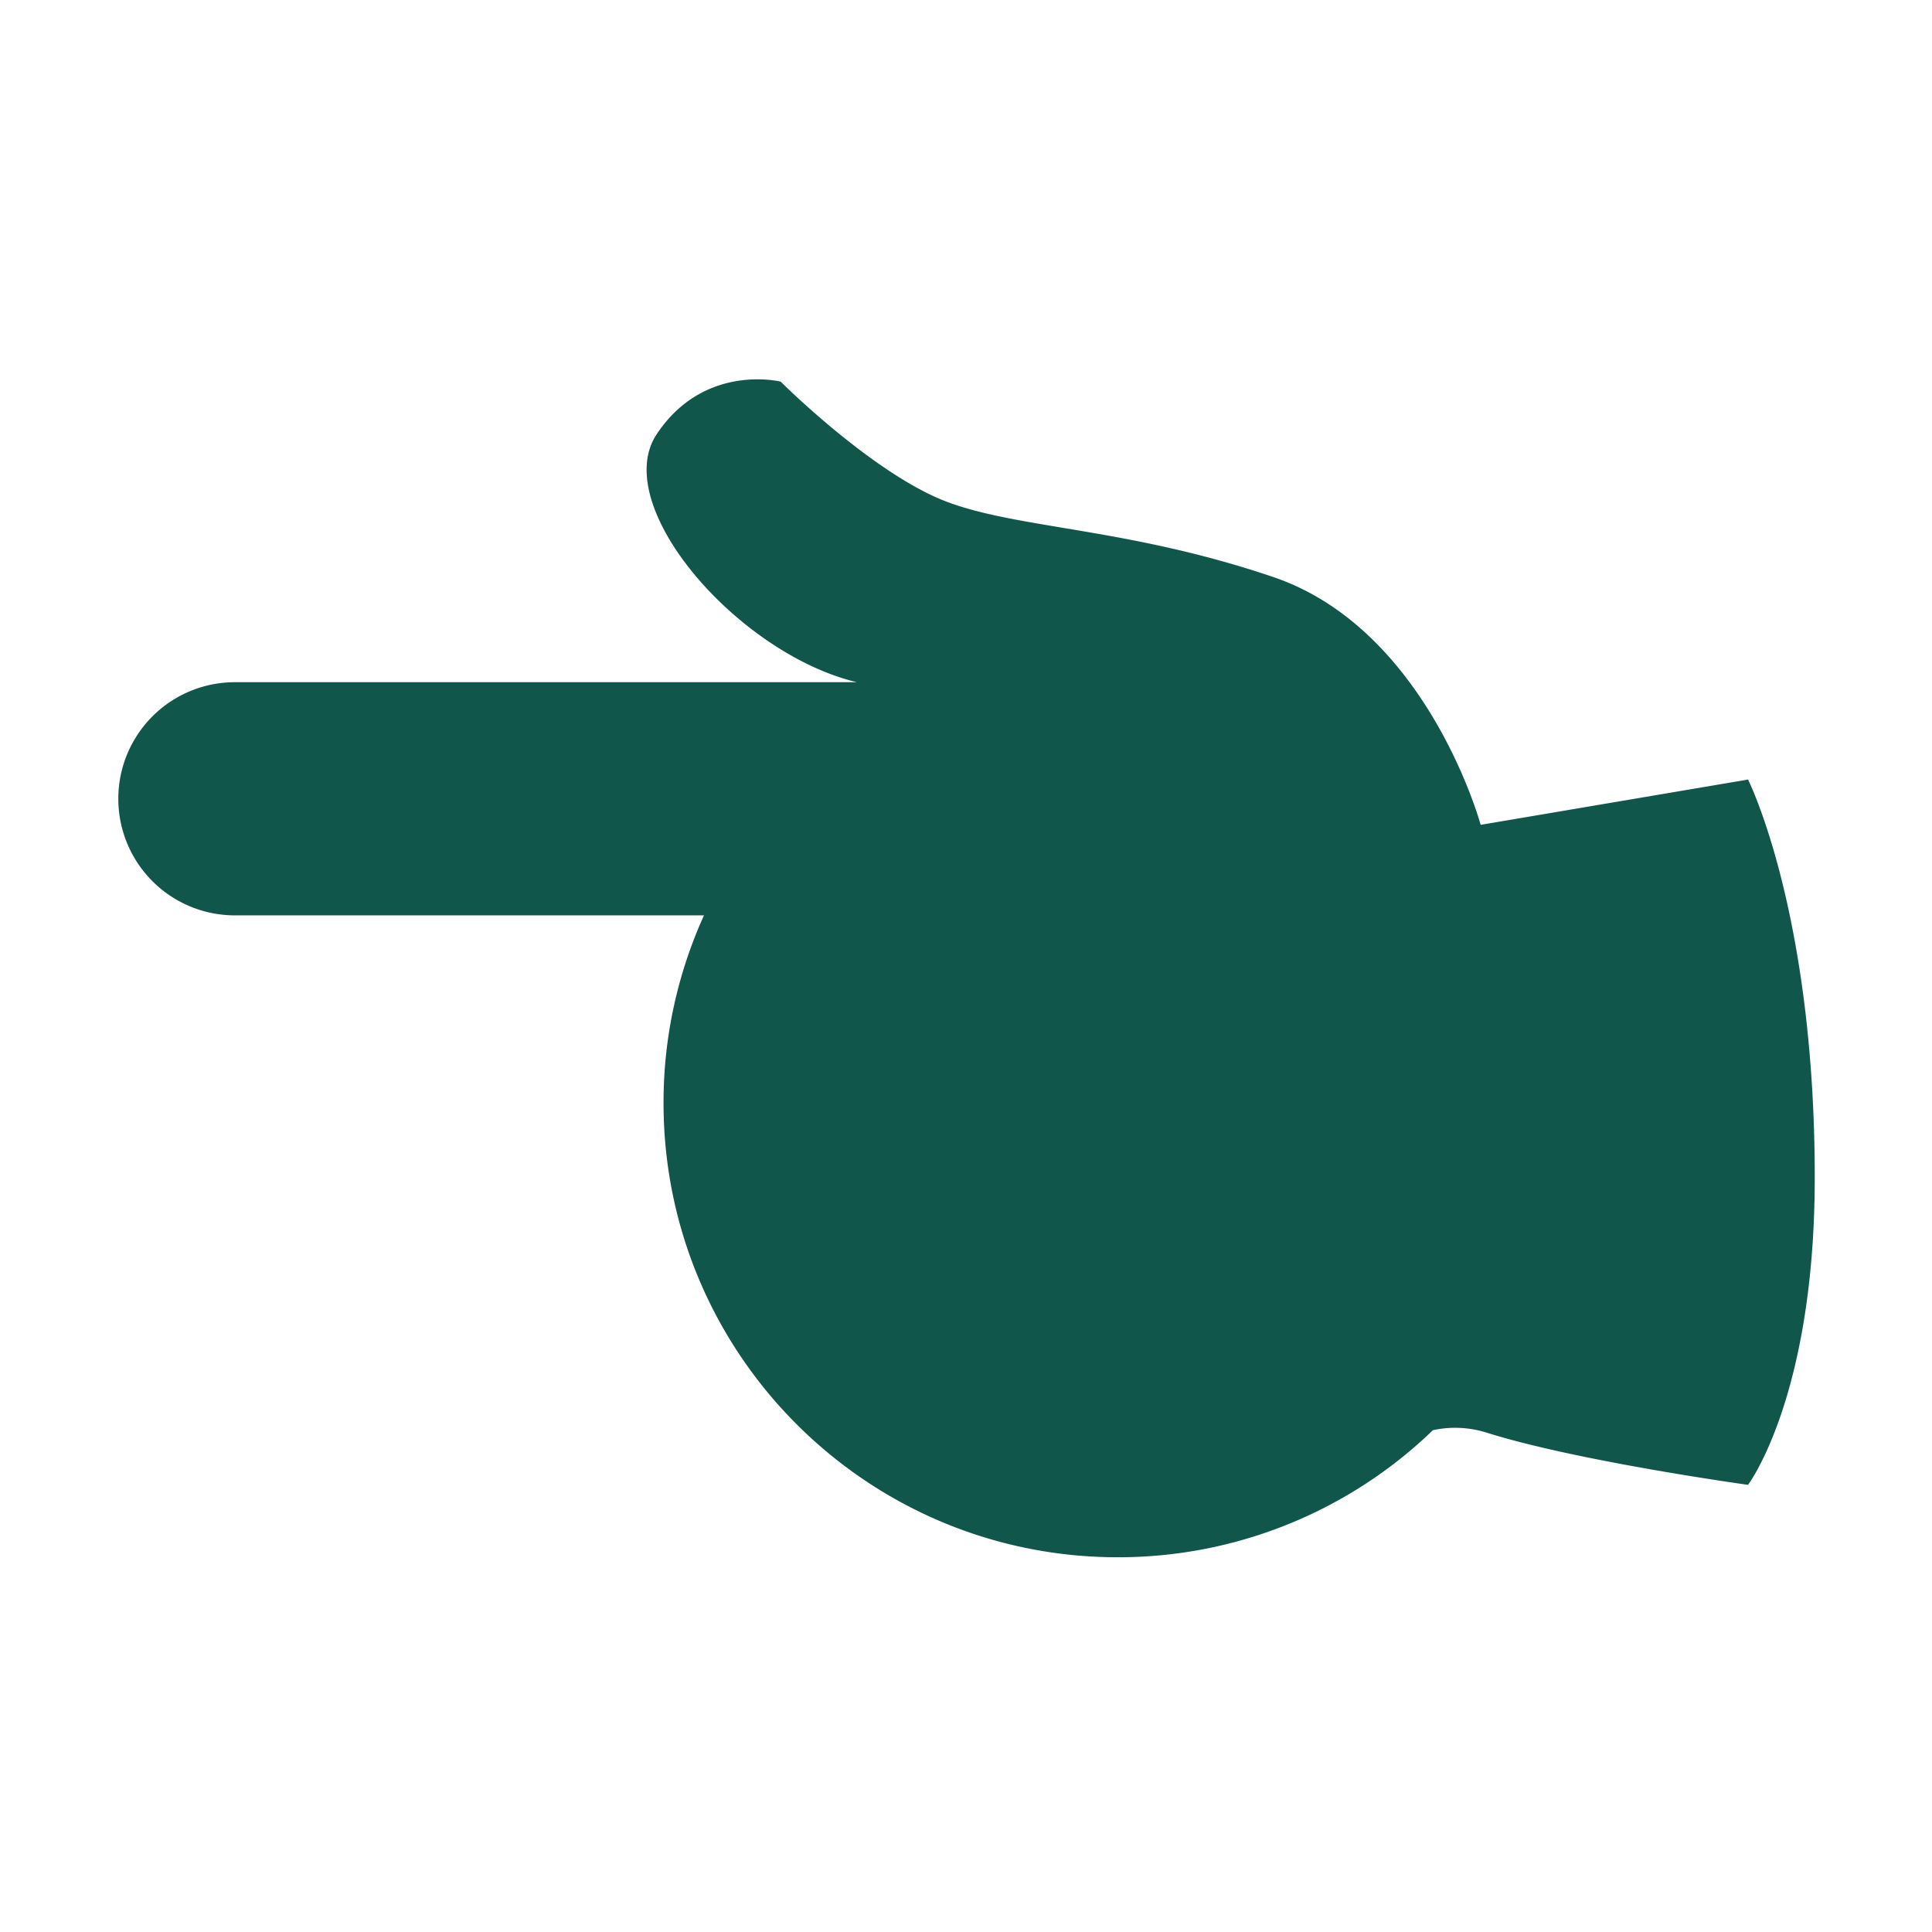 <svg t="1626318513247" class="icon" viewBox="0 0 1024 1024" version="1.1" xmlns="http://www.w3.org/2000/svg" p-id="2927" width="200" height="200"><path d="M926.49 413.18l-141.71 24s-28.1-103.55-109.89-131.33-142.4-25.27-180.29-42.95-80.82-60.62-80.82-60.62-40.41-10.1-65.67 27.79 42.94 116.53 106.08 131.51H124.5a61.79 61.79 0 1 0 0 123.58h248.63a239.81 239.81 0 0 0-21.44 99.45c0 133 107.8 240.77 240.78 240.77a240 240 0 0 0 167-67.35 55.68 55.68 0 0 1 28.53 1.31C836 774.49 926.49 787 926.49 787s35.36-46.72 35.36-162.9c0-140.84-35.36-210.92-35.36-210.92z" p-id="2928" fill="#11564b"></path></svg>
